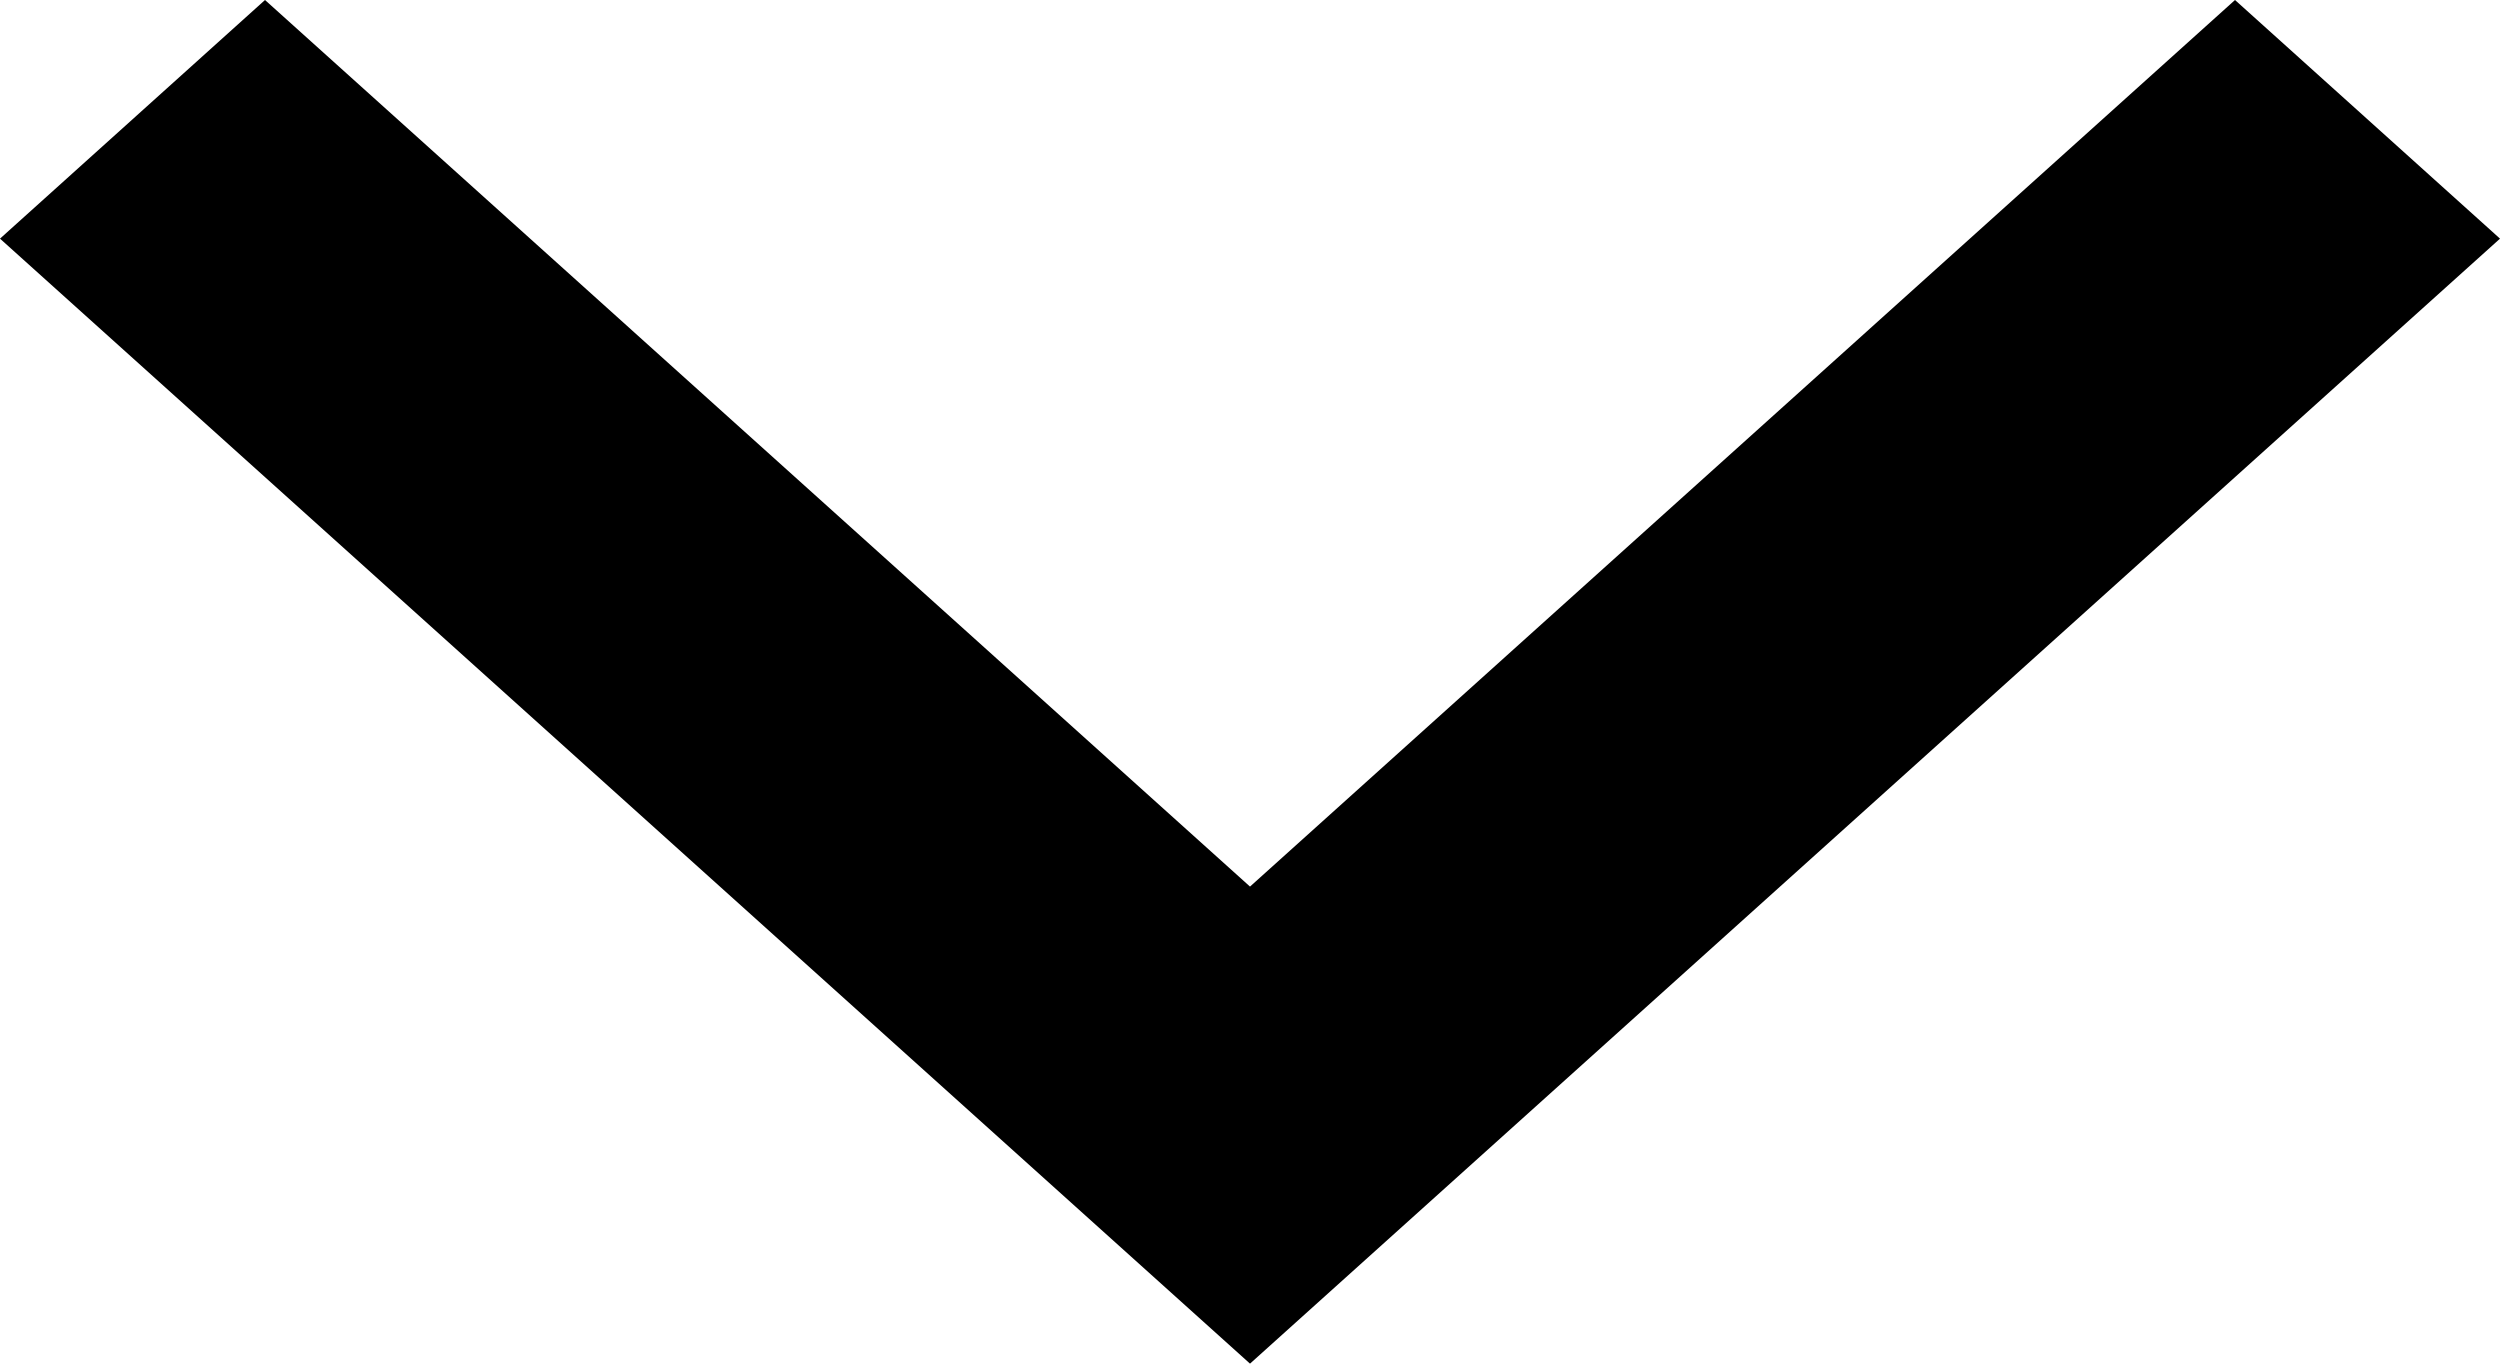 <svg width="11" height="6" viewBox="0 0 11 6" fill="none" xmlns="http://www.w3.org/2000/svg">
<path d="M9.834 -5.09675e-08L5.5 3.901L1.166 -4.29858e-07L-4.58753e-08 1.05L5.5 6L11 1.05L9.834 -5.09675e-08Z" fill="black"/>
</svg>
